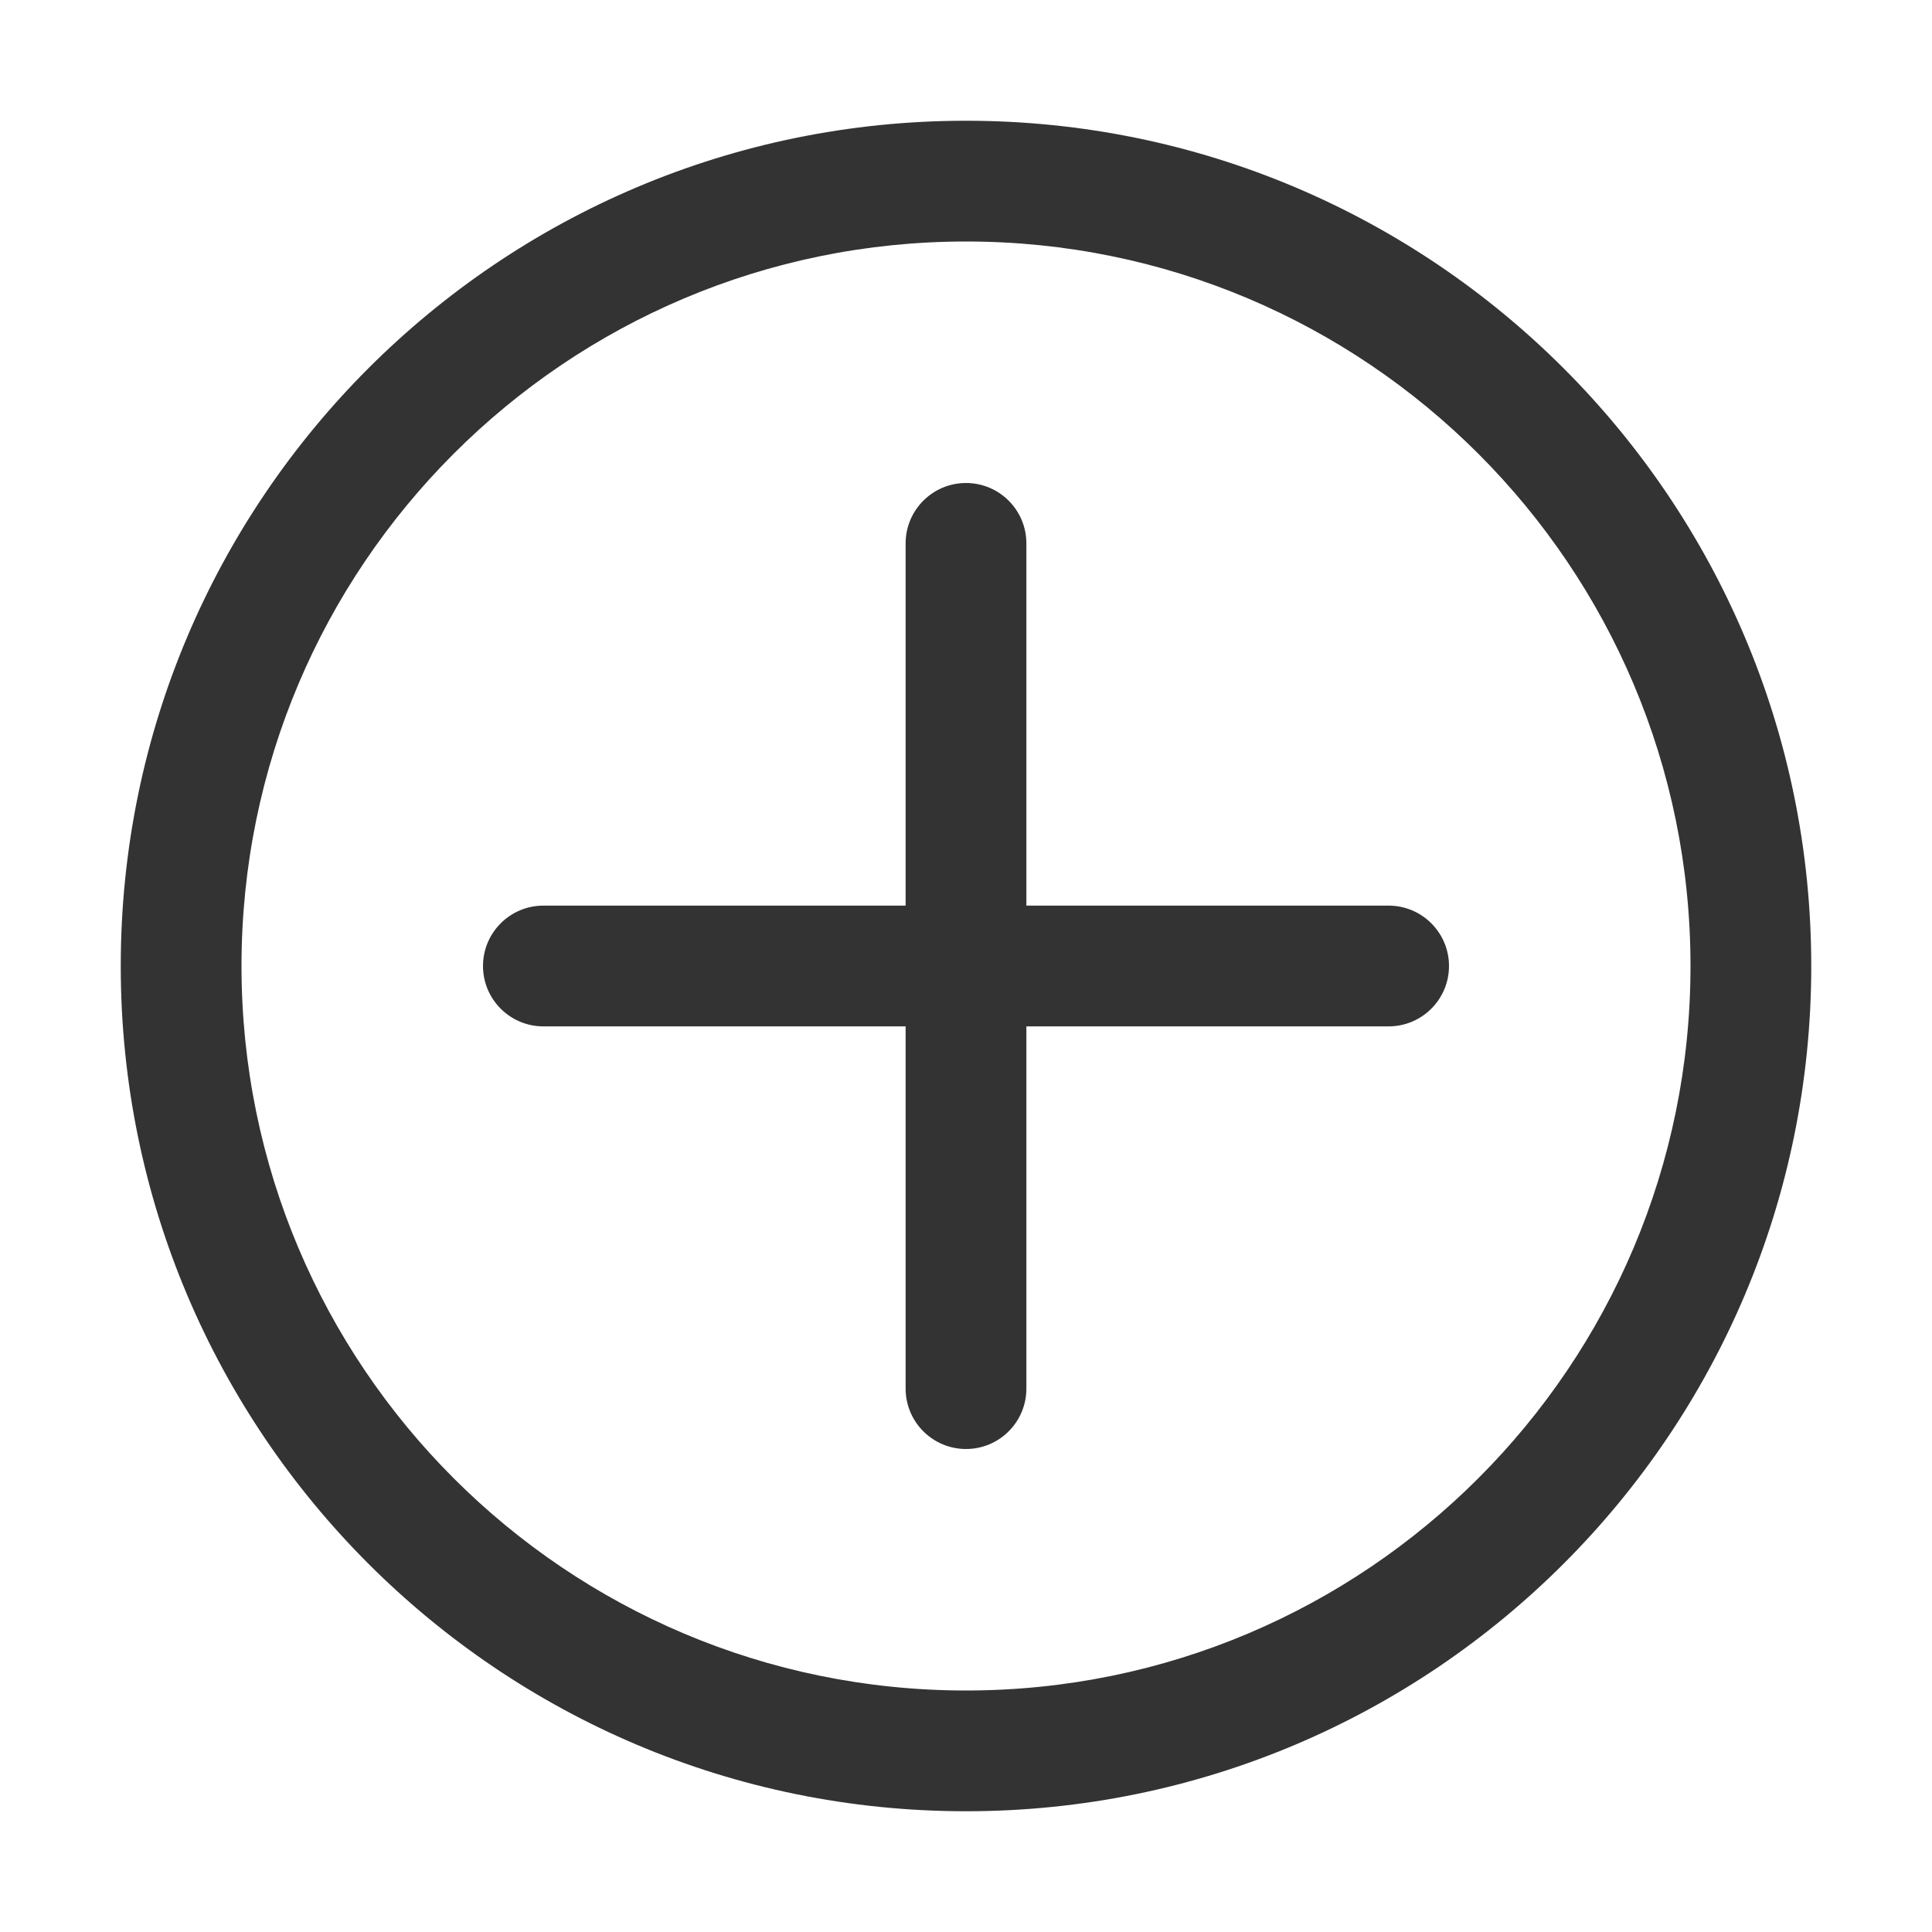 <?xml version="1.0" encoding="UTF-8"?>
<svg width="20px" height="20px" viewBox="0 0 20 20" version="1.1" xmlns="http://www.w3.org/2000/svg" xmlns:xlink="http://www.w3.org/1999/xlink">
    <!-- Generator: Sketch 53.2 (72643) - https://sketchapp.com -->
    <title>Rectangle</title>
    <desc>Created with Sketch.</desc>
    <g id="Page-1" stroke="none" stroke-width="1" fill="none" fill-rule="evenodd">
        <g id="字典项设置_1" transform="translate(-1130, -14)" fill="#333333" fill-rule="nonzero">
            <g id="nav">
                <g>
                    <g id="新增项目_icon" transform="translate(1130, 14)">
                        <rect id="Rectangle" opacity="0" x="0" y="0" width="20" height="20"></rect>
                        <path d="M10.625,9.375 L14.375,9.375 C14.72,9.375 15,9.655 15,10 C15,10.345 14.72,10.625 14.375,10.625 L10.625,10.625 L10.625,14.375 C10.625,14.72 10.345,15 10,15 C9.655,15 9.375,14.72 9.375,14.375 L9.375,10.625 L5.625,10.625 C5.28,10.625 5,10.345 5,10 C5,9.655 5.28,9.375 5.625,9.375 L9.375,9.375 L9.375,5.625 C9.375,5.28 9.655,5 10,5 C10.345,5 10.625,5.28 10.625,5.625 L10.625,9.375 Z M2.5,10 C2.5,14.142 5.858,17.5 10,17.5 C14.142,17.5 17.5,14.142 17.5,10 C17.5,5.858 14.142,2.5 10,2.5 C5.858,2.5 2.5,5.858 2.5,10 Z M1.25,10 C1.25,5.168 5.168,1.25 10,1.25 C14.832,1.25 18.75,5.168 18.75,10 C18.75,14.832 14.832,18.75 10,18.75 C5.168,18.75 1.25,14.832 1.25,10 Z" id="Shape"></path>
                    </g>
                </g>
            </g>
        </g>
    </g>
</svg>
